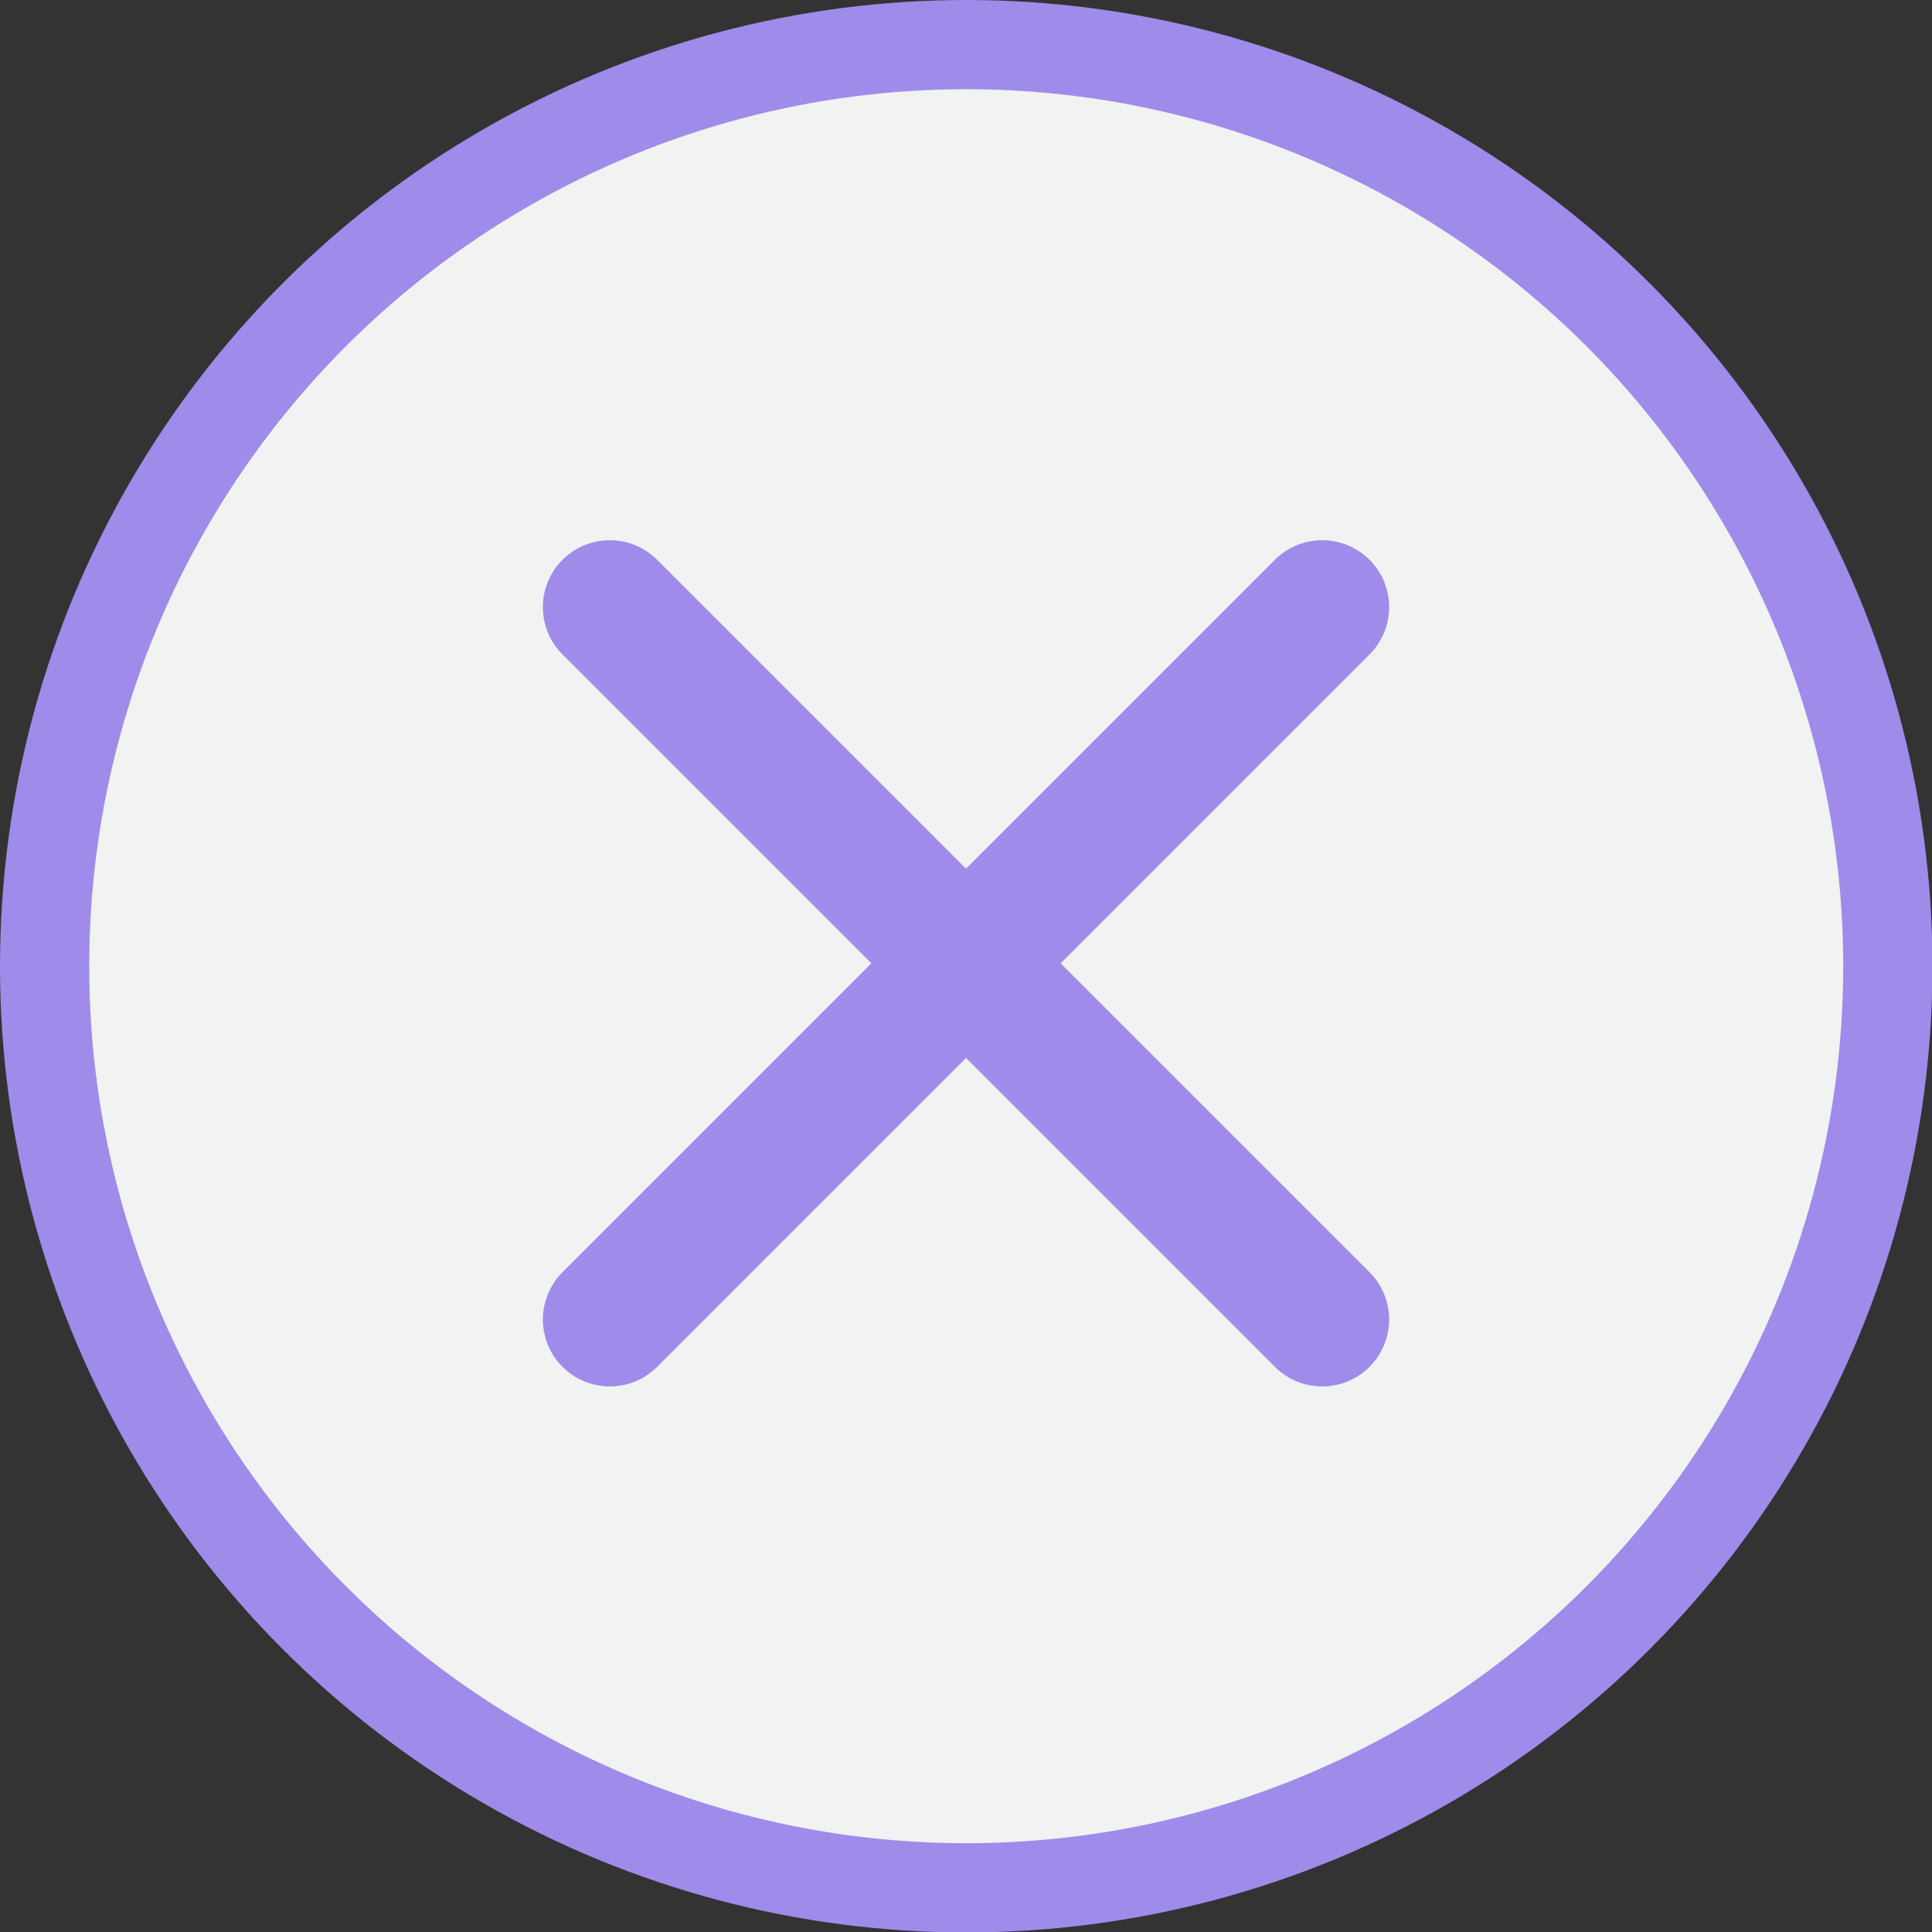 <svg xmlns="http://www.w3.org/2000/svg" viewBox="0 0 43.31 43.31"><rect x="0" y="0" width="43.31" height="43.31" fill="#333333" stroke="none"/><defs><style>.cls-1{fill:#f1f2f2;stroke-miterlimit:10;stroke-width:2px;}.cls-1,.cls-2{stroke:#9f8bea;}.cls-2{fill:none;stroke-linecap:round;stroke-linejoin:round;stroke-width:3px;}</style></defs><title>no</title><g id="Capa_2" data-name="Capa 2"><g id="desktop"><circle class="cls-1" cx="21.66" cy="21.66" r="20.66"/><line class="cls-2" x1="13.67" y1="29.58" x2="29.64" y2="13.61"/><line class="cls-2" x1="13.67" y1="13.61" x2="29.64" y2="29.58"/></g></g></svg>